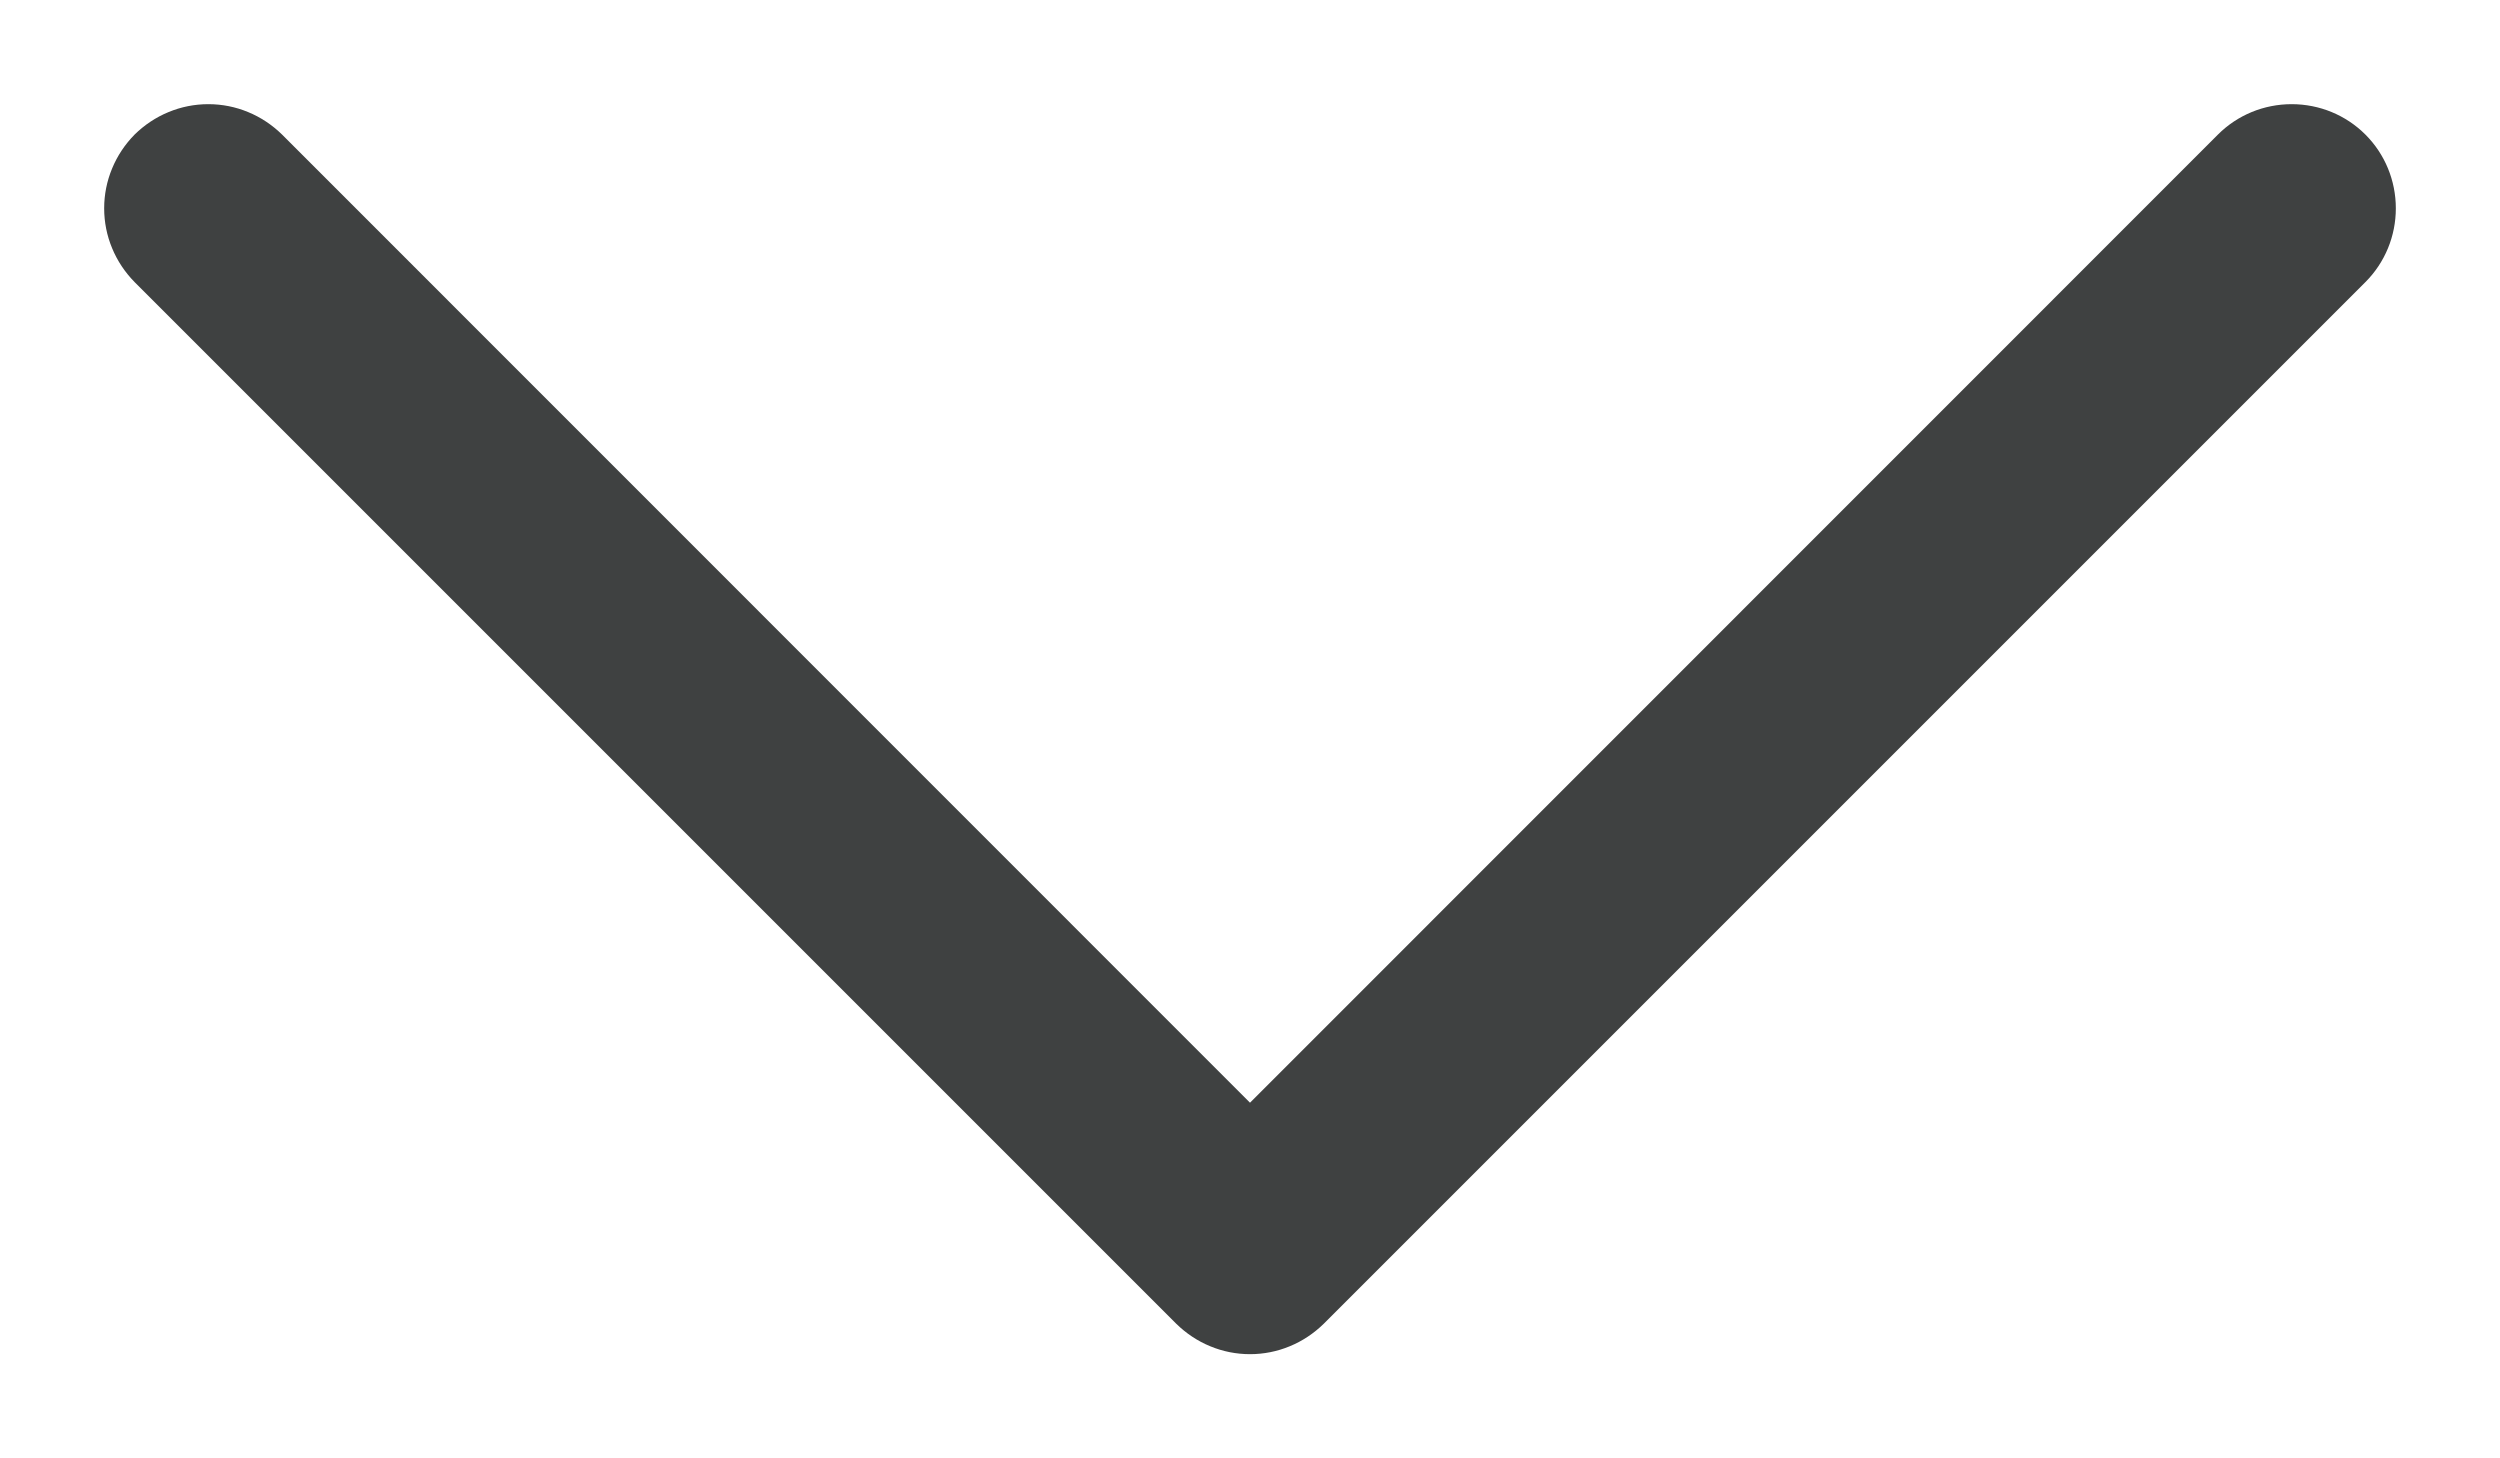 <svg width="12" height="7" viewBox="0 0 12 7" fill="none" xmlns="http://www.w3.org/2000/svg">
<path d="M5.646 6.354L0.646 1.354C0.6 1.307 0.563 1.252 0.538 1.191C0.513 1.131 0.5 1.066 0.5 1C0.5 0.934 0.513 0.869 0.538 0.809C0.563 0.748 0.6 0.693 0.646 0.646C0.693 0.6 0.748 0.563 0.809 0.538C0.869 0.513 0.934 0.5 1 0.5C1.066 0.5 1.131 0.513 1.191 0.538C1.252 0.563 1.307 0.6 1.354 0.646L6 5.293L10.646 0.646C10.74 0.552 10.867 0.5 11 0.5C11.133 0.5 11.26 0.552 11.354 0.646C11.448 0.74 11.5 0.867 11.5 1C11.5 1.133 11.448 1.26 11.354 1.354L6.354 6.354C6.307 6.4 6.252 6.437 6.191 6.462C6.131 6.487 6.066 6.5 6 6.5C5.934 6.5 5.869 6.487 5.809 6.462C5.748 6.437 5.693 6.4 5.646 6.354Z" fill="#3F4141"/>
</svg>
